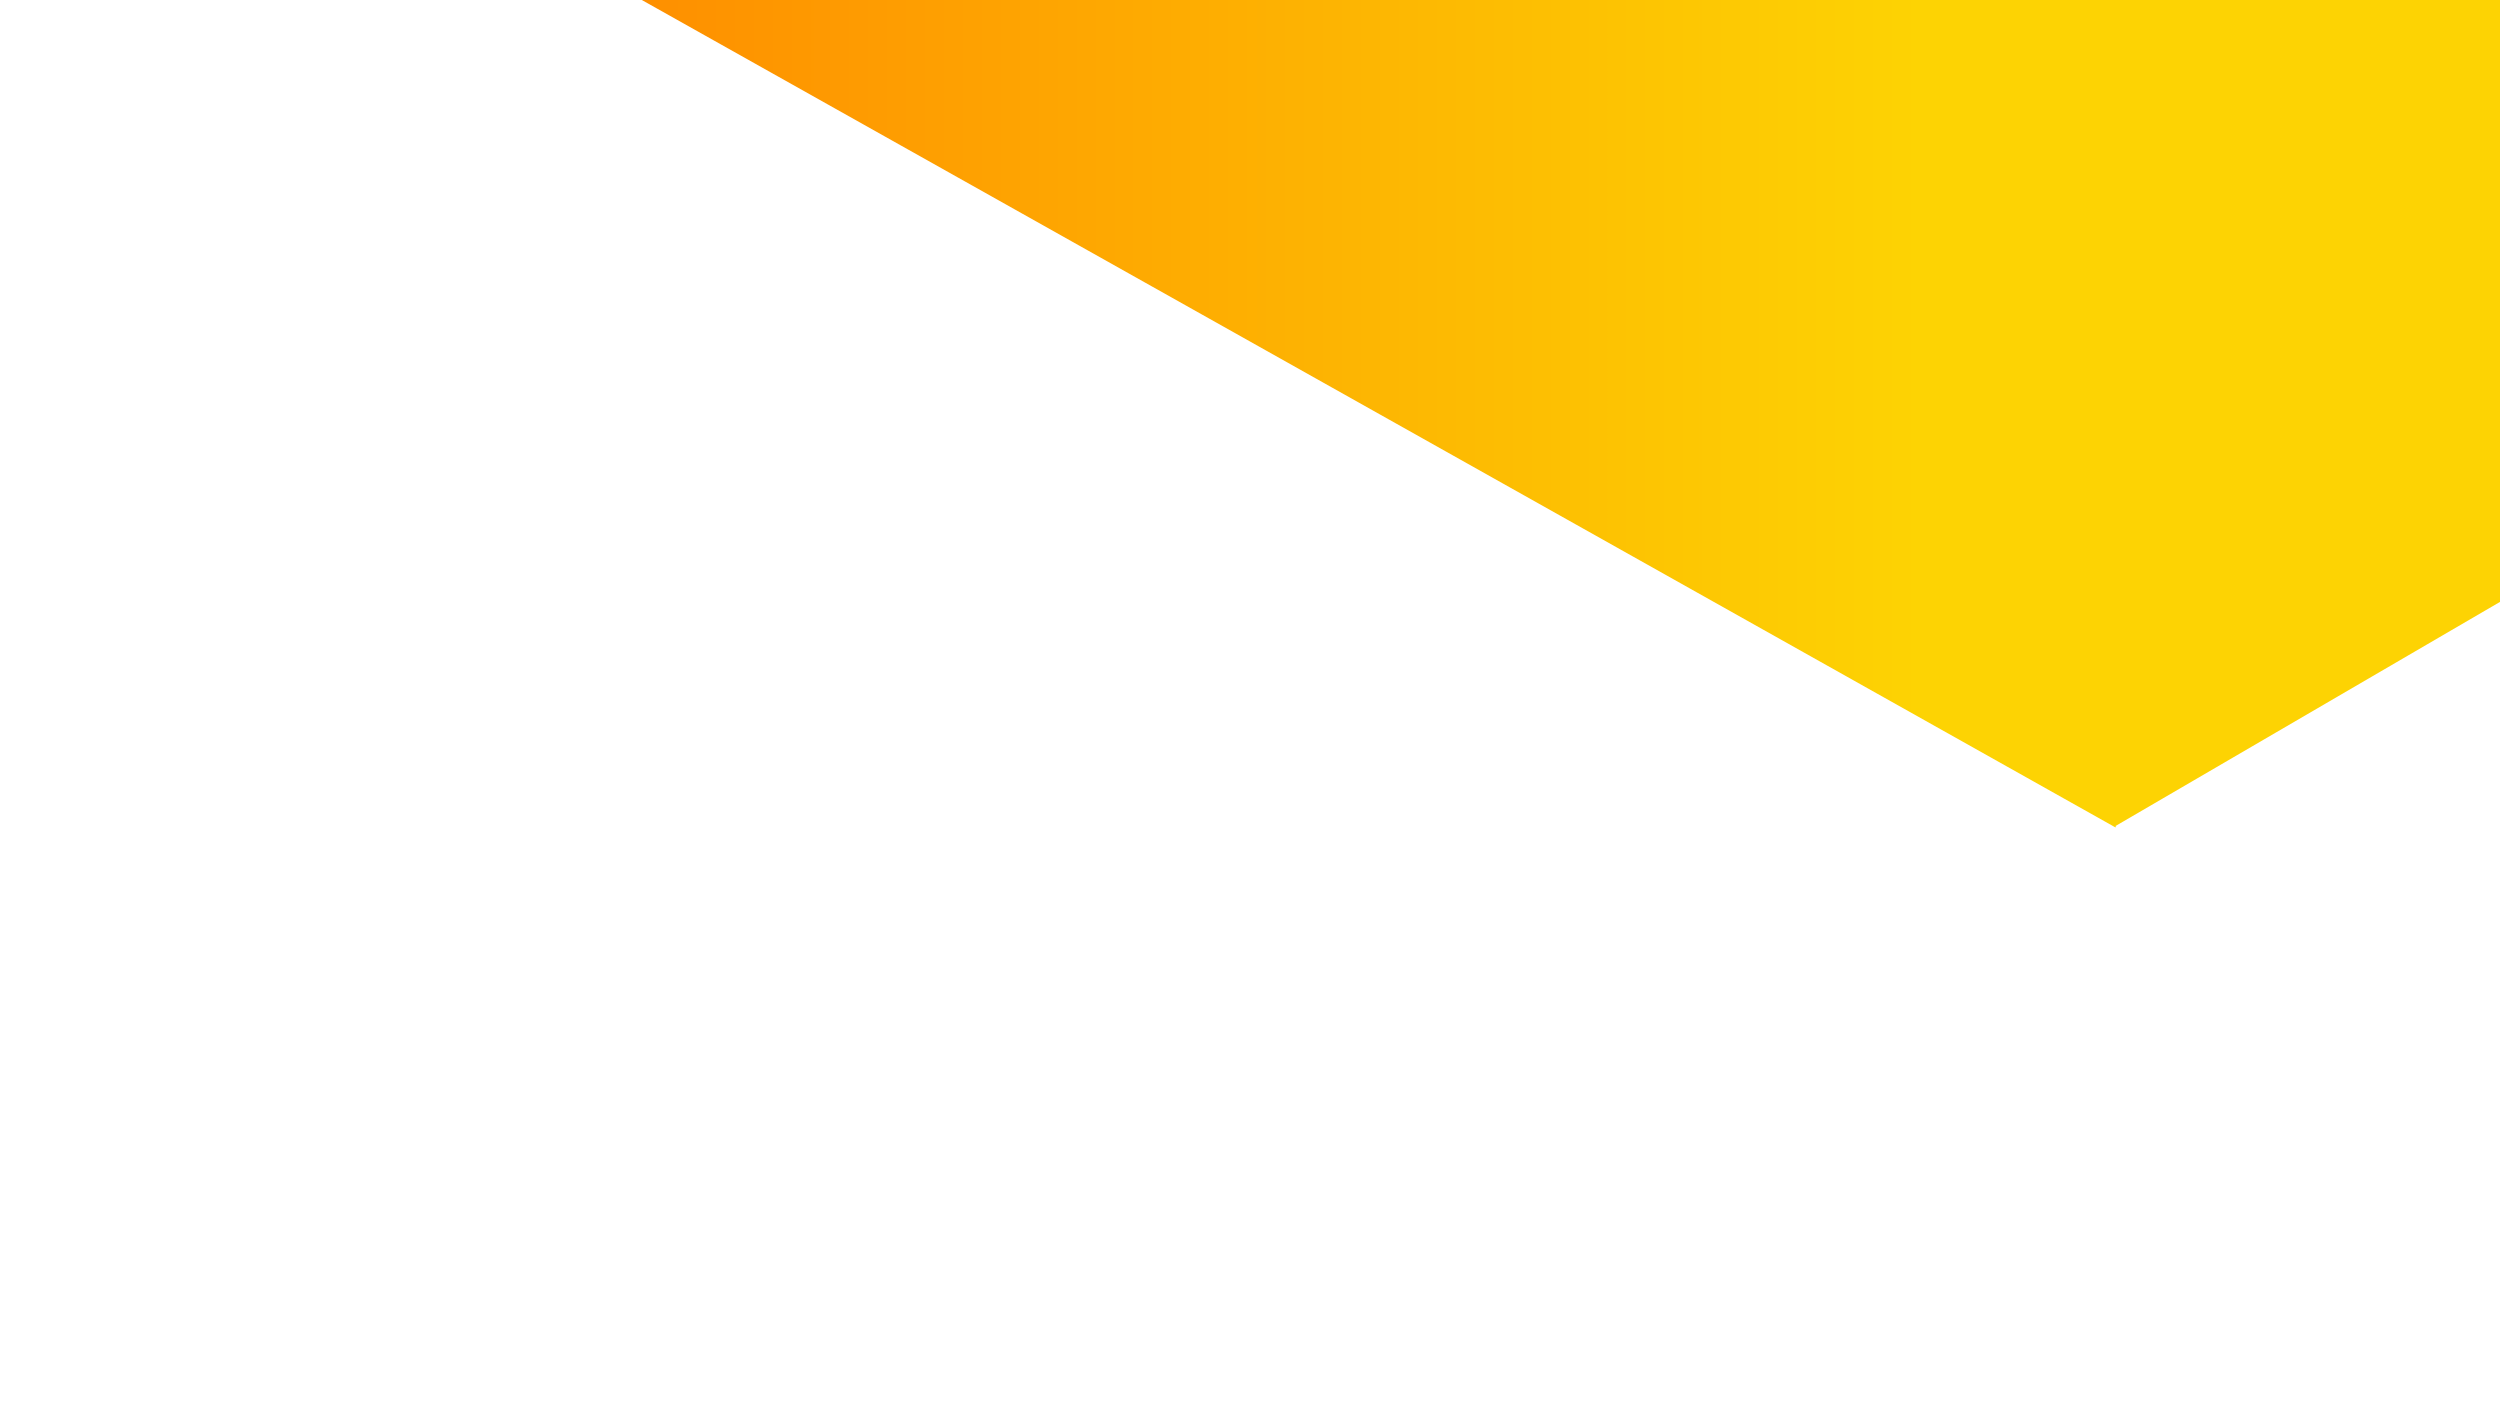 <?xml version="1.0" encoding="utf-8"?>
<!-- Generator: Adobe Illustrator 16.0.3, SVG Export Plug-In . SVG Version: 6.00 Build 0)  -->
<!DOCTYPE svg PUBLIC "-//W3C//DTD SVG 1.1//EN" "http://www.w3.org/Graphics/SVG/1.1/DTD/svg11.dtd">
<svg version="1.1" id="color" xmlns="http://www.w3.org/2000/svg" xmlns:xlink="http://www.w3.org/1999/xlink" x="0px" y="0px"
	 width="1280px" height="720px" viewBox="0 0 1280 720" enable-background="new 0 0 1280 720" xml:space="preserve">
<linearGradient id="SVGID_1_" gradientUnits="userSpaceOnUse" x1="303.665" y1="211.804" x2="983.2" y2="211.804">
	<stop  offset="0" style="stop-color:#FE8D00"/>
	<stop  offset="1" style="stop-color:#FDD303"/>
</linearGradient>
<polygon fill="url(#SVGID_1_)" points="328.599,0 1083.047,423.607 1083.552,423.312 1083,423 1280,308.177 1280,0 "/>
</svg>
